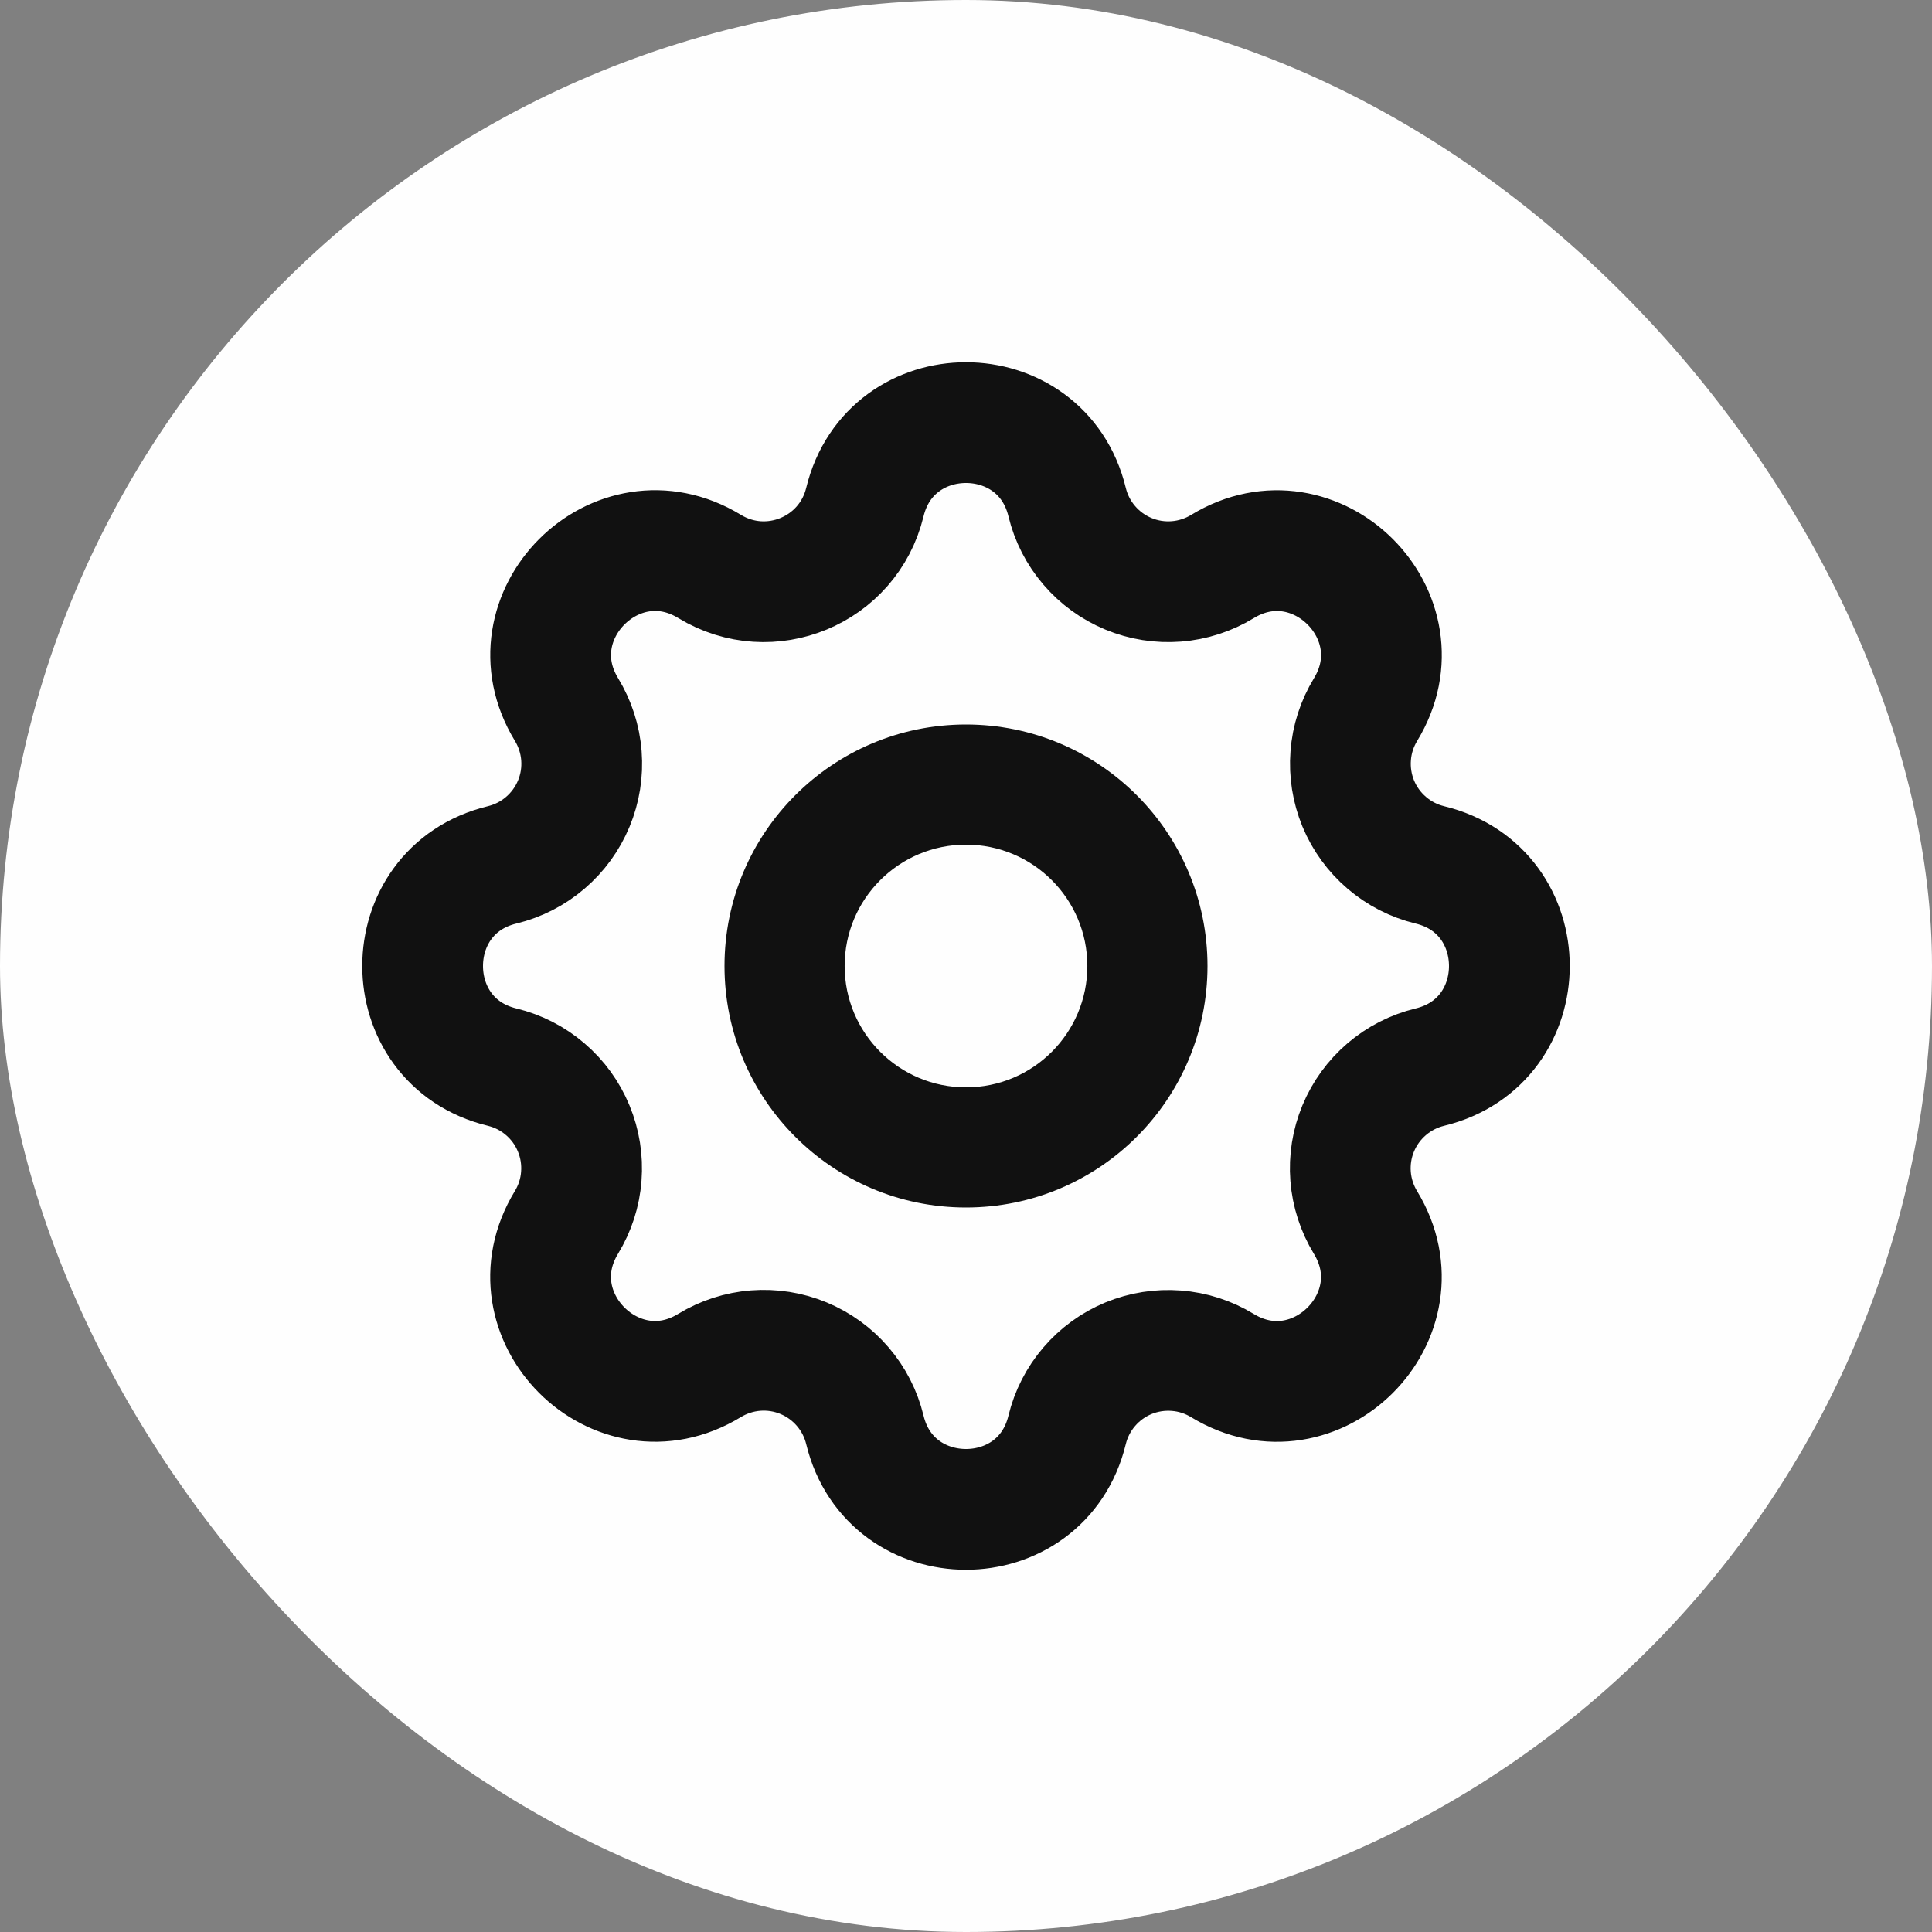 <svg width="32" height="32" viewBox="0 0 32 32" fill="none" xmlns="http://www.w3.org/2000/svg">
<rect x="0" y="0" width="32" height="32" fill="#808080" stroke="none"/>
<rect width="32" height="32" rx="16" fill="#FEFEFE"/>
<g clip-path="url(#clip0_1_20672)">
<path d="M14.325 8.317C14.751 6.561 17.249 6.561 17.675 8.317C17.739 8.581 17.864 8.826 18.041 9.032C18.217 9.238 18.44 9.4 18.691 9.504C18.941 9.608 19.213 9.651 19.484 9.63C19.754 9.609 20.016 9.524 20.248 9.383C21.791 8.443 23.558 10.209 22.618 11.753C22.477 11.985 22.392 12.246 22.372 12.517C22.351 12.787 22.394 13.059 22.497 13.309C22.601 13.56 22.763 13.783 22.969 13.959C23.175 14.136 23.419 14.261 23.683 14.325C25.439 14.751 25.439 17.249 23.683 17.675C23.419 17.739 23.174 17.864 22.968 18.041C22.762 18.217 22.6 18.44 22.496 18.691C22.392 18.941 22.349 19.213 22.37 19.484C22.391 19.754 22.476 20.016 22.617 20.248C23.557 21.791 21.791 23.558 20.247 22.618C20.015 22.477 19.754 22.392 19.483 22.372C19.213 22.351 18.941 22.394 18.691 22.497C18.44 22.601 18.217 22.763 18.041 22.969C17.864 23.175 17.739 23.419 17.675 23.683C17.249 25.439 14.751 25.439 14.325 23.683C14.261 23.419 14.136 23.174 13.959 22.968C13.783 22.762 13.56 22.6 13.309 22.496C13.059 22.392 12.787 22.349 12.516 22.37C12.246 22.391 11.984 22.476 11.752 22.617C10.209 23.557 8.442 21.791 9.382 20.247C9.523 20.015 9.608 19.754 9.628 19.483C9.649 19.213 9.606 18.941 9.502 18.691C9.399 18.44 9.237 18.217 9.031 18.041C8.825 17.864 8.581 17.739 8.317 17.675C6.561 17.249 6.561 14.751 8.317 14.325C8.581 14.261 8.826 14.136 9.032 13.959C9.238 13.783 9.4 13.56 9.504 13.309C9.608 13.059 9.651 12.787 9.63 12.516C9.609 12.246 9.524 11.984 9.383 11.752C8.443 10.209 10.209 8.442 11.753 9.382C12.753 9.99 14.049 9.452 14.325 8.317Z" stroke="#111111" stroke-width="2" stroke-linecap="round" stroke-linejoin="round"/>
<path d="M20 16C20 18.209 18.209 20 16 20C13.791 20 12 18.209 12 16C12 13.791 13.791 12 16 12C18.209 12 20 13.791 20 16ZM13.99 16C13.99 17.11 14.89 18.01 16 18.01C17.11 18.01 18.01 17.11 18.01 16C18.01 14.89 17.11 13.99 16 13.99C14.89 13.99 13.99 14.89 13.99 16Z" fill="#111111"/>
</g>
<defs>
<clipPath id="clip0_1_20672">
<rect width="20" height="20" fill="white" transform="translate(6 6)"/>
</clipPath>
</defs>
</svg>
